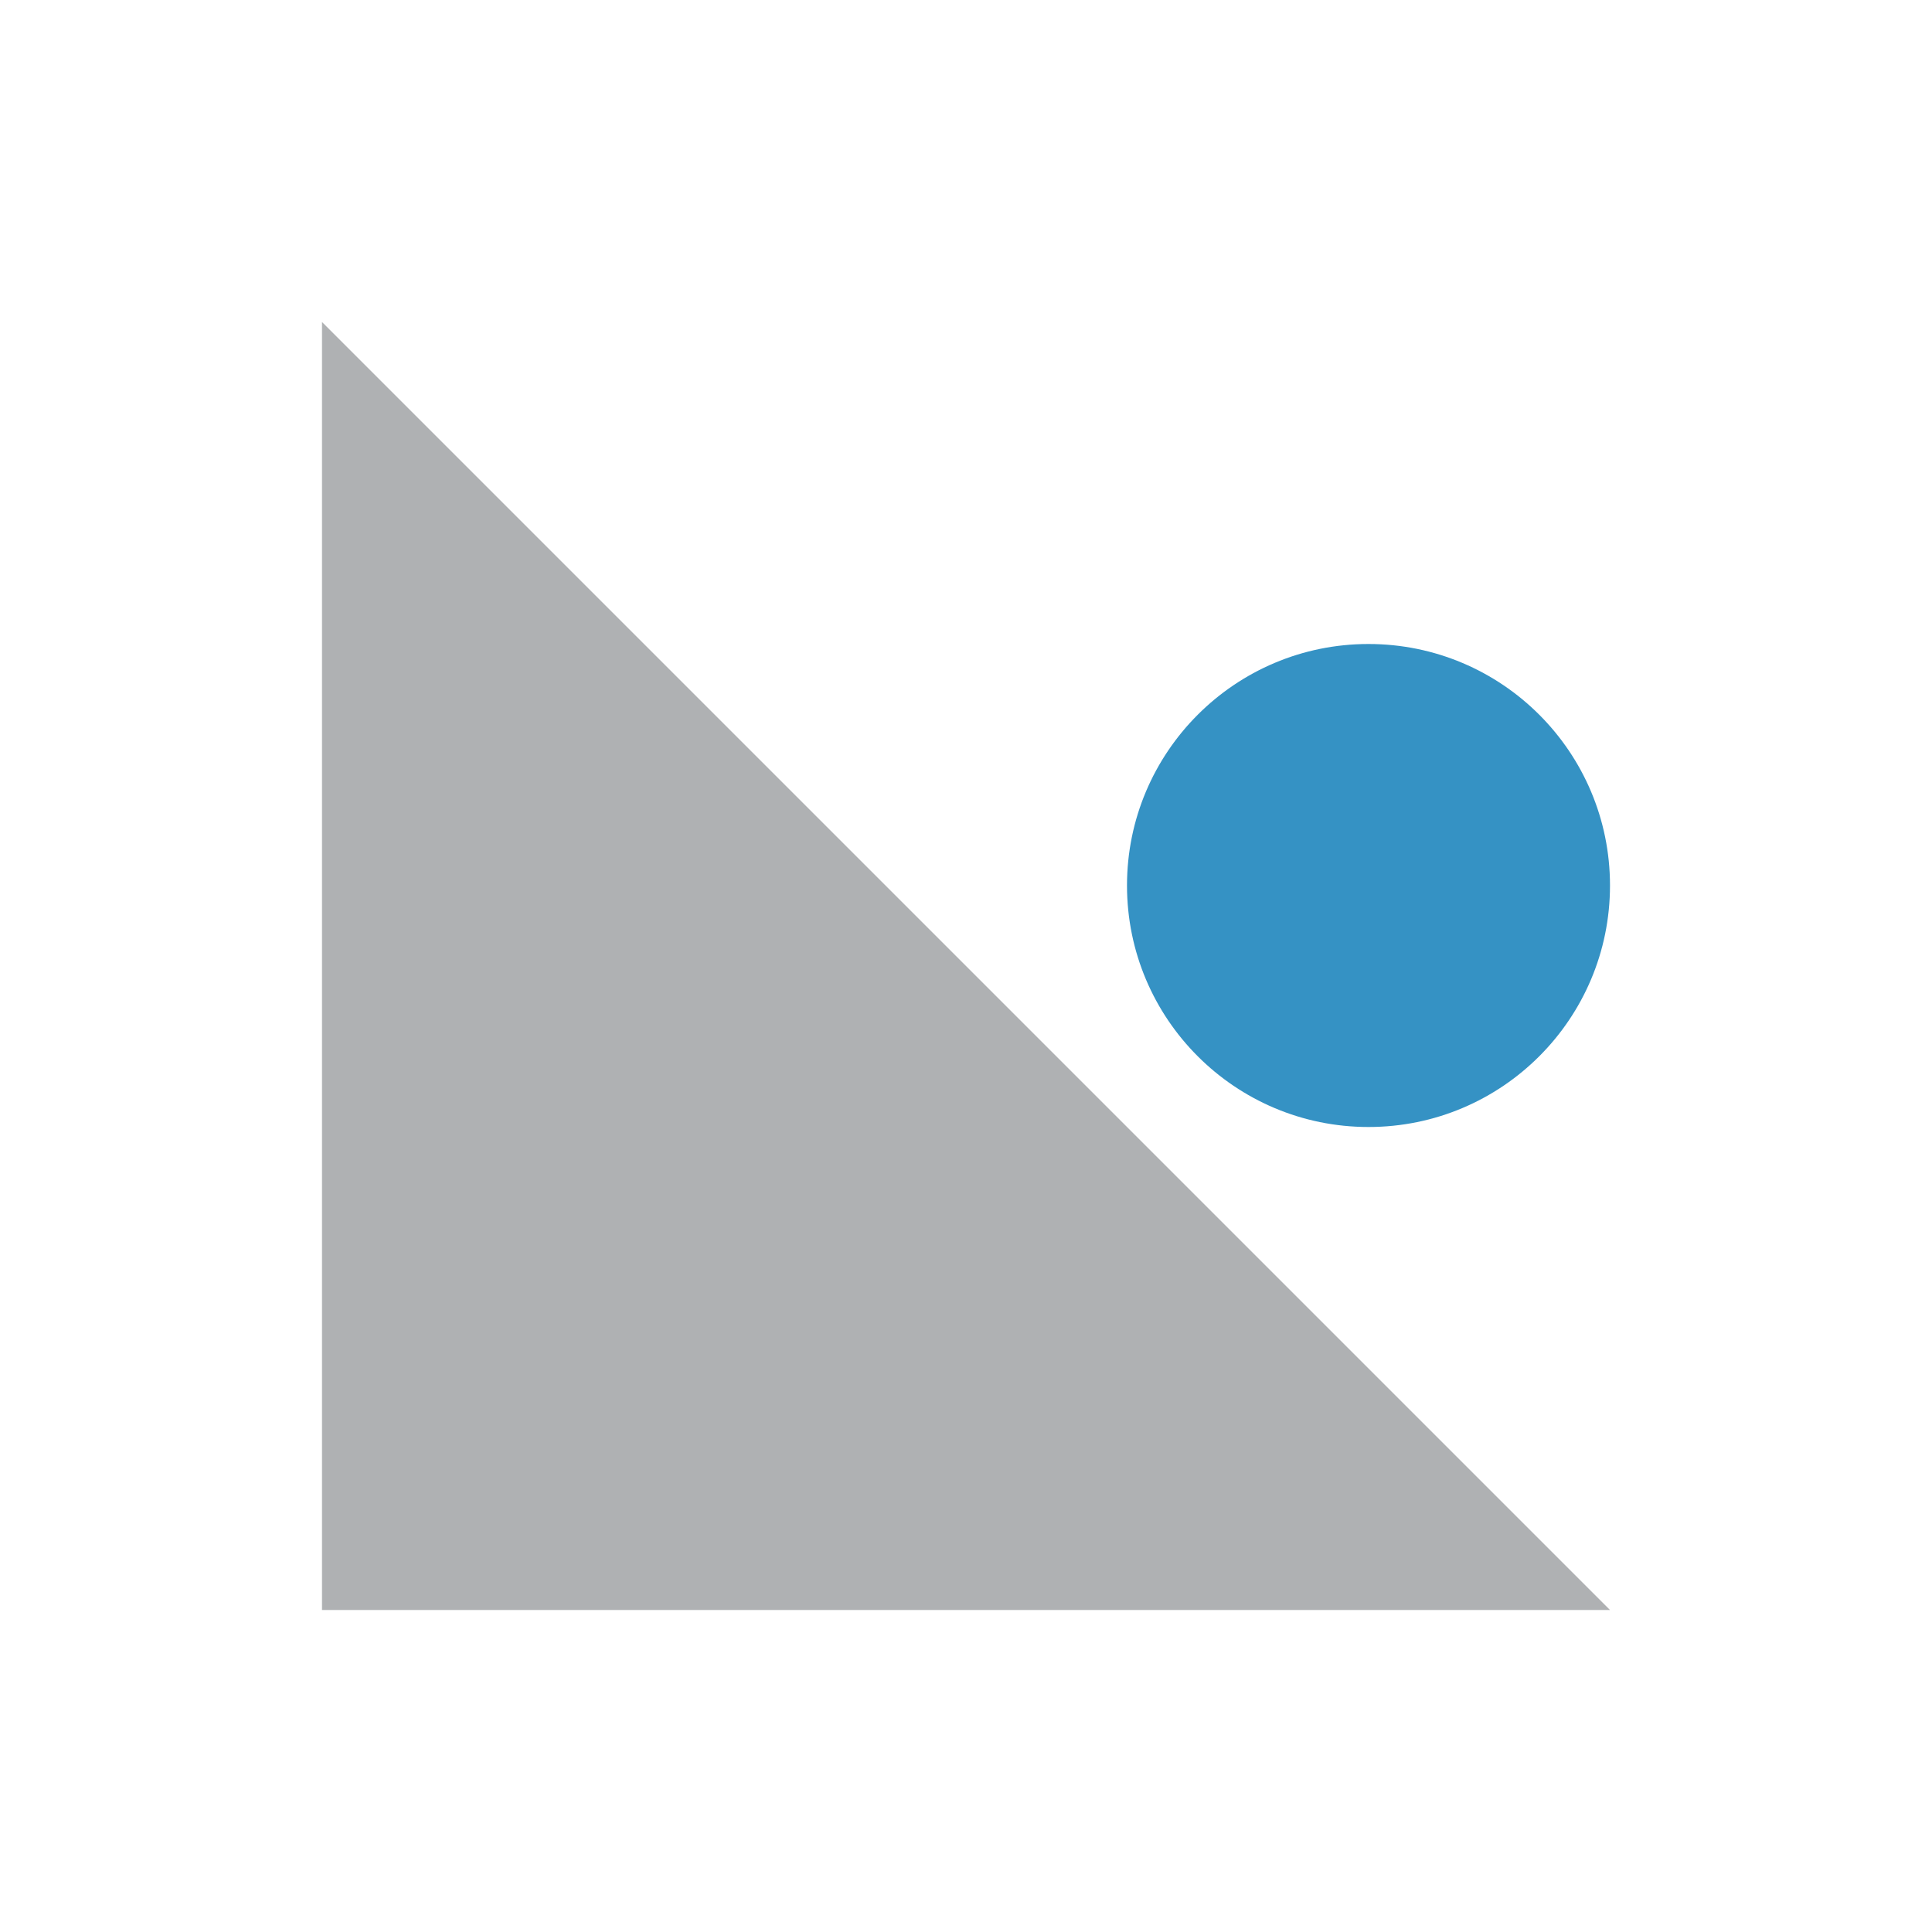 <svg width="12" height="12" viewBox="0 0 12 12" fill="none" xmlns="http://www.w3.org/2000/svg"><rect id="frame" width="12" height="12" fill="none"/><path d="M2 10V2l8 8H2z" fill="#AFB1B3"/><circle cx="8.5" cy="5.5" r="1.5" fill="#3592C4"/></svg>